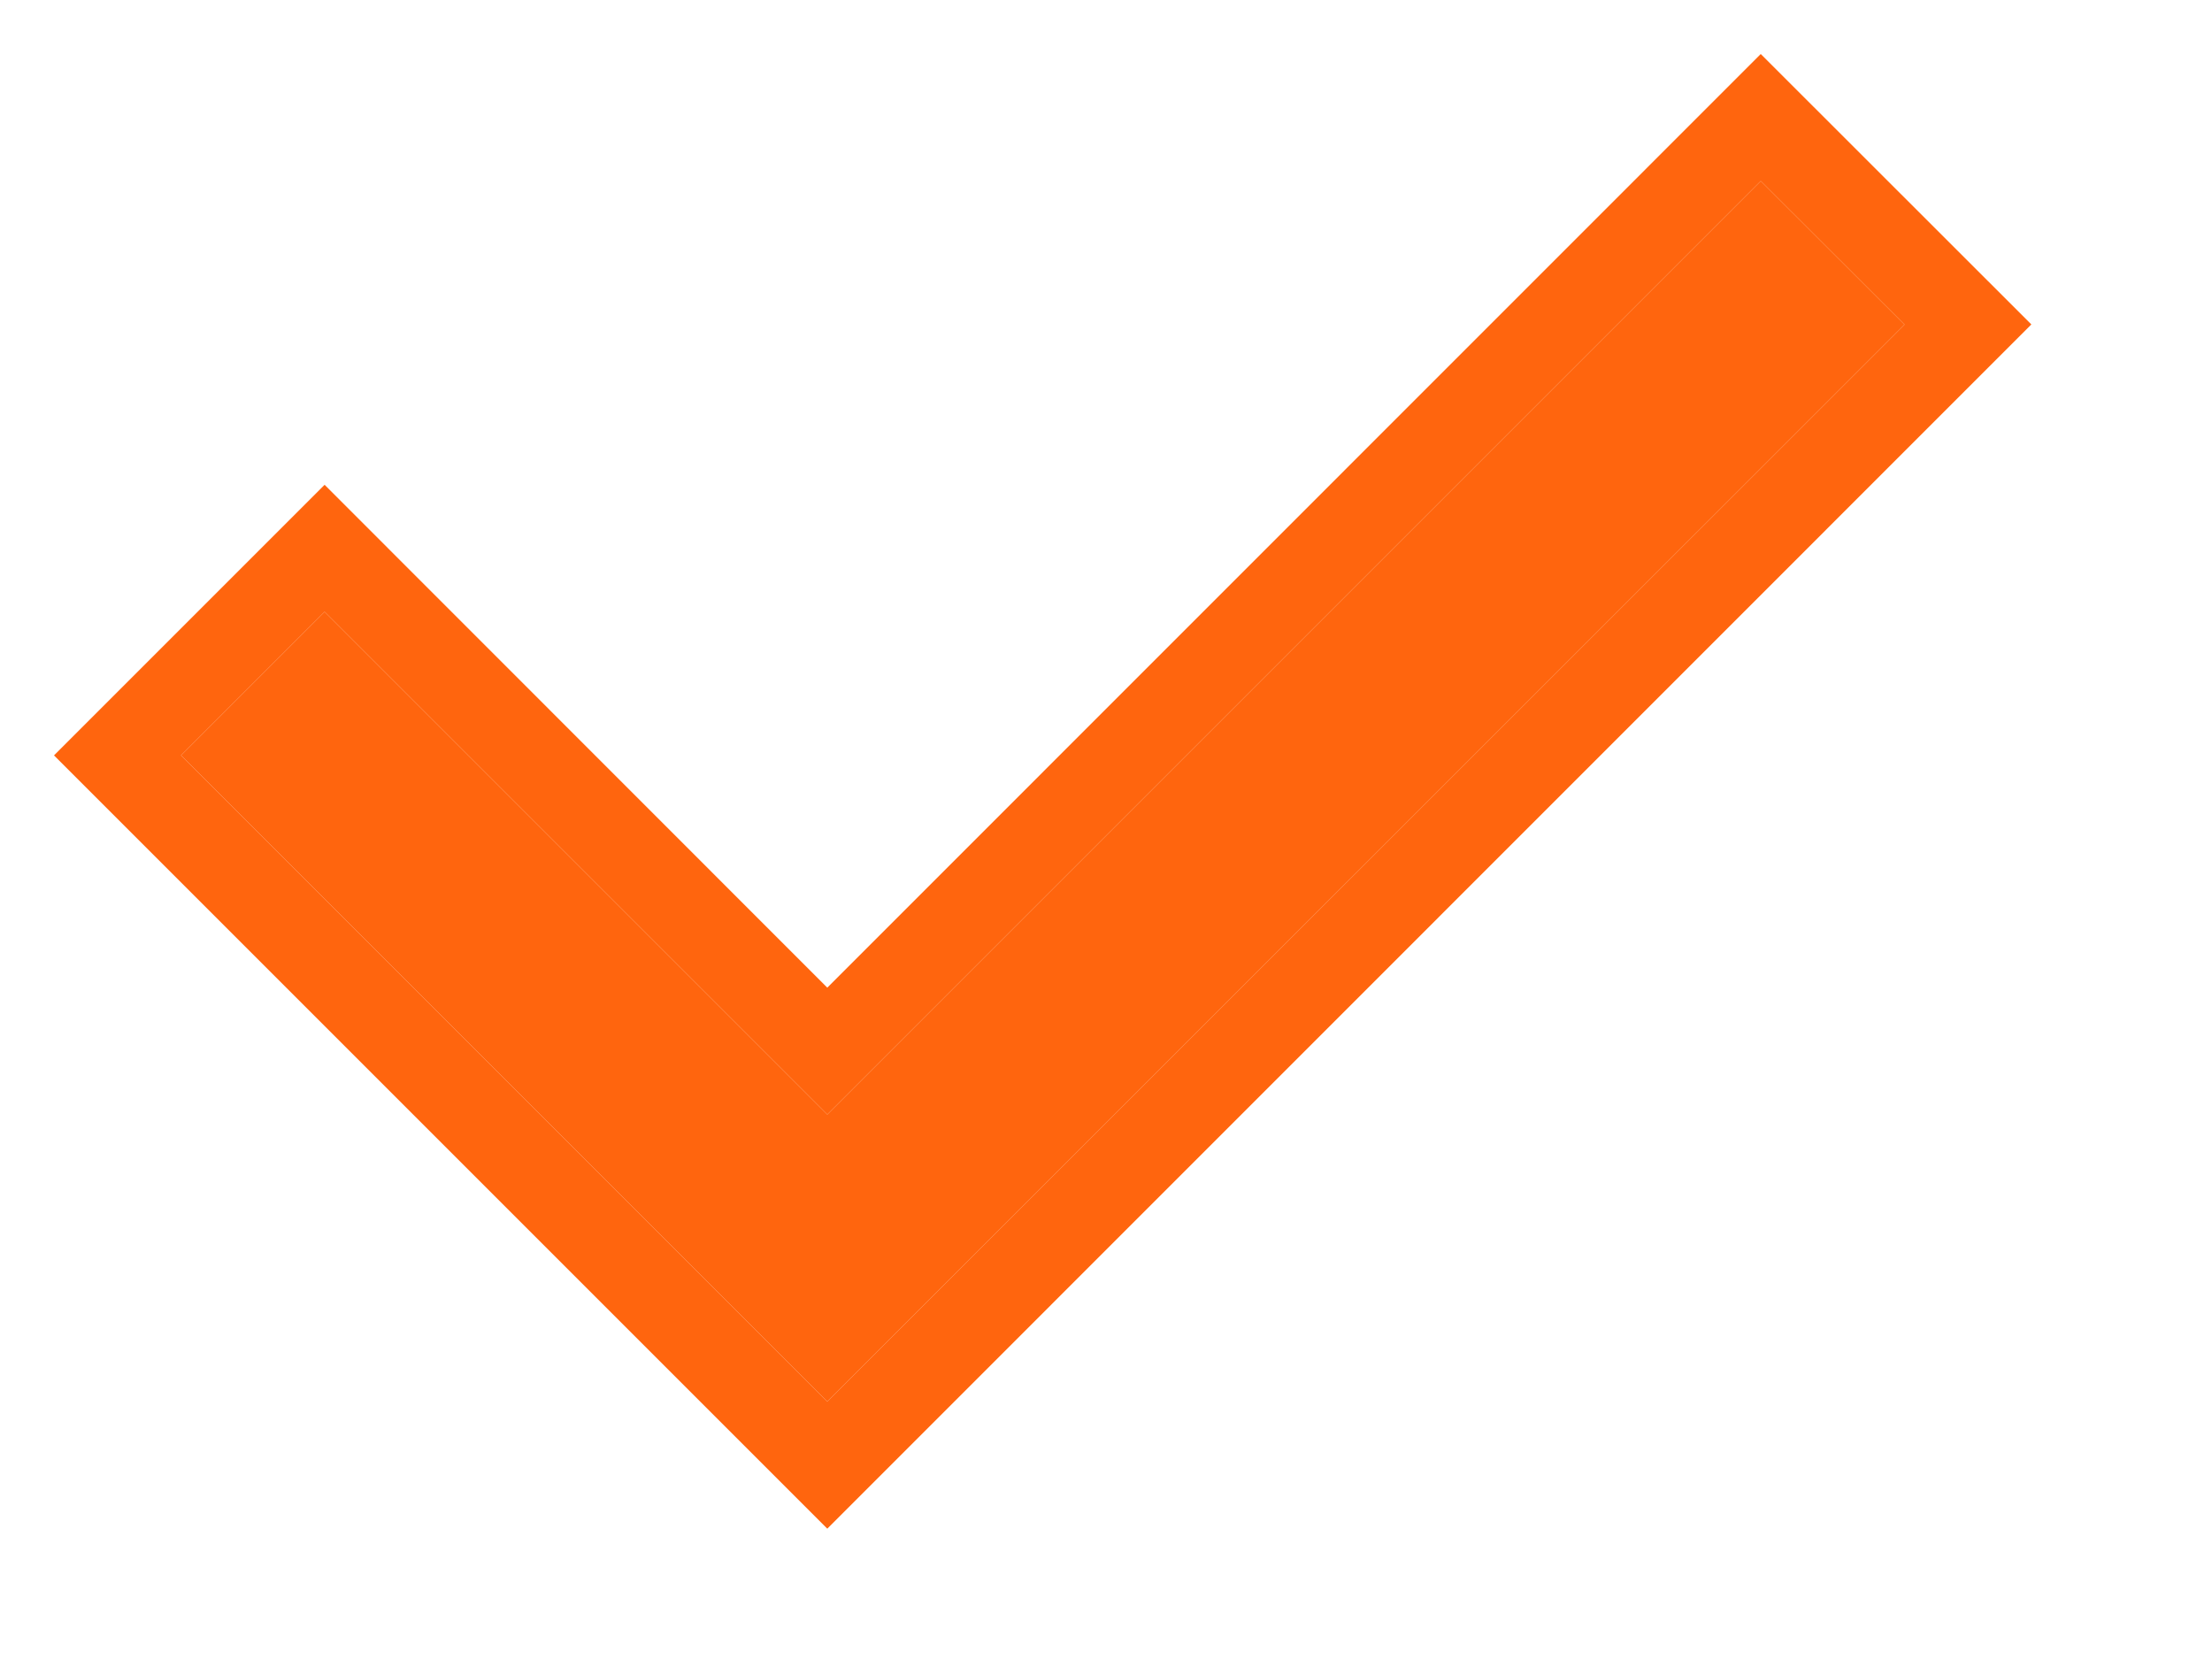 <svg width="12" height="9" viewBox="0 0 12 9" fill="none" xmlns="http://www.w3.org/2000/svg">
<path d="M4.488 6.046L9.552 0.982L10.332 1.761L4.488 7.604L0.982 4.098L1.761 3.319L4.488 6.046Z" fill="#FF650E"/>
<path fill-rule="evenodd" clip-rule="evenodd" d="M4.488 6.046L9.552 0.982L10.332 1.761L4.488 7.604L0.982 4.098L1.761 3.319L4.488 6.046ZM4.488 5.358L9.552 0.293L11.02 1.76L4.488 8.293L0.293 4.098L1.761 2.63L4.488 5.358Z" fill="#FF650E"/>
</svg>
